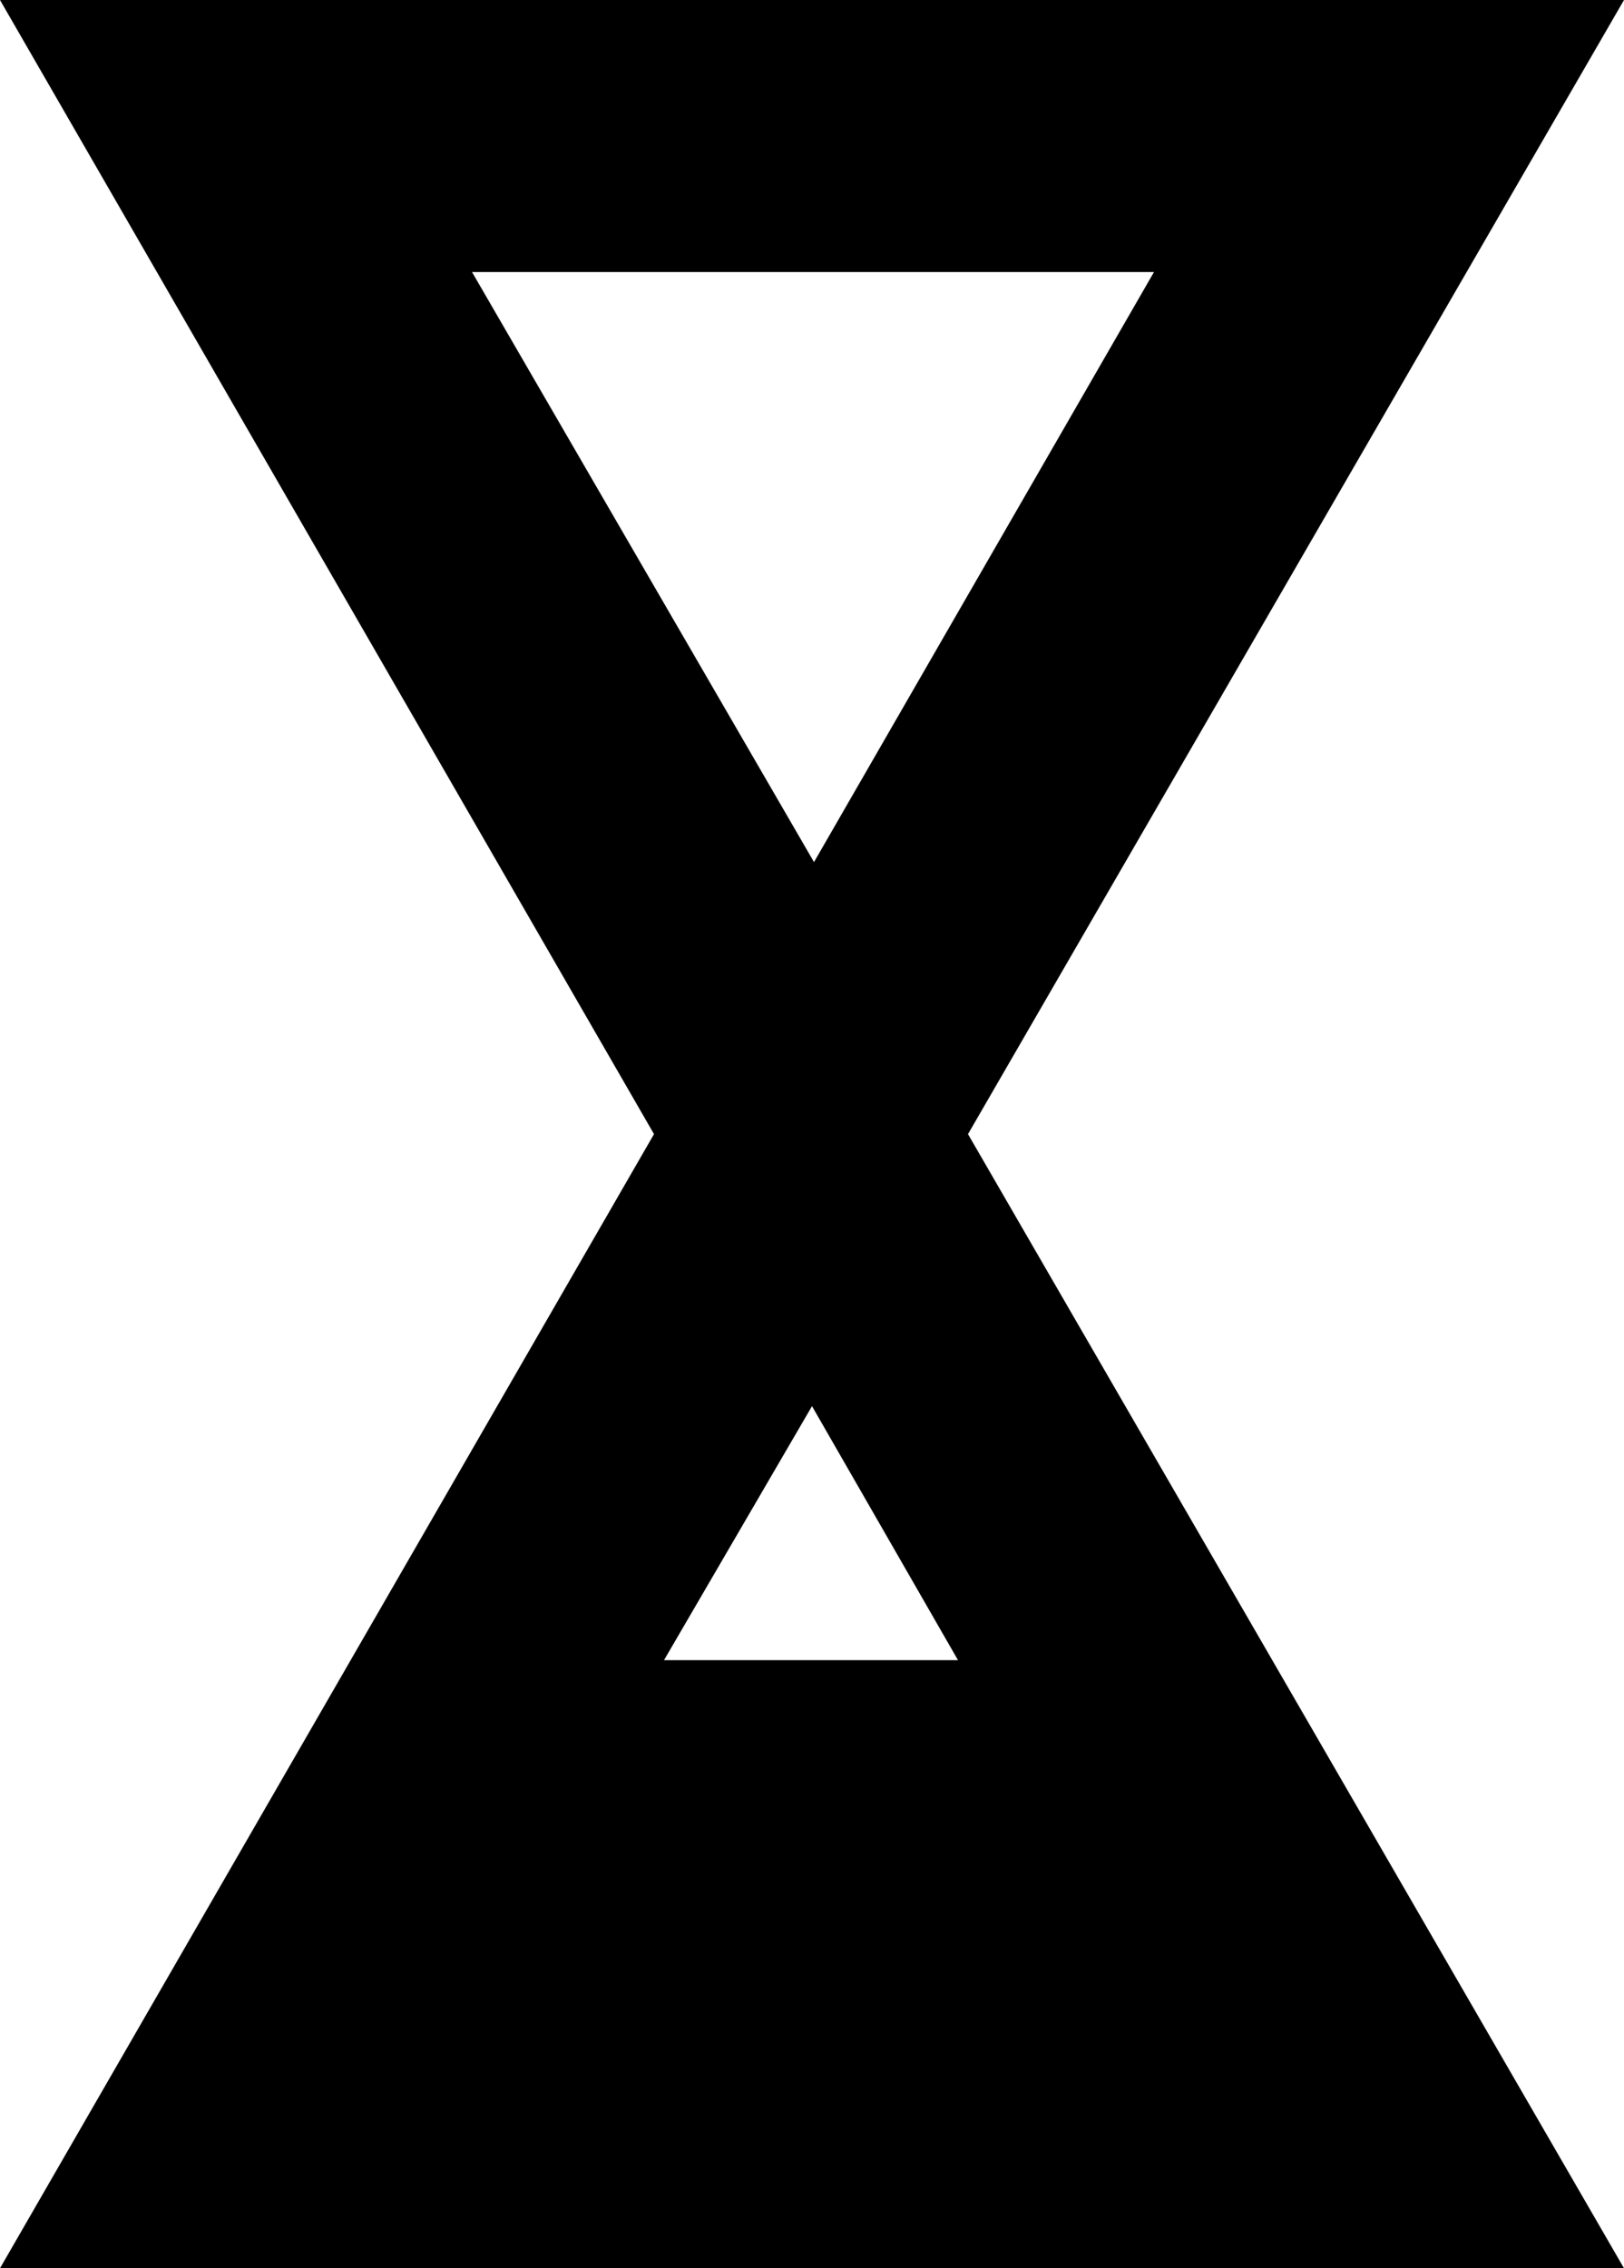 <?xml version="1.0" encoding="utf-8"?>
<!-- Generator: Adobe Illustrator 18.1.1, SVG Export Plug-In . SVG Version: 6.00 Build 0)  -->
<svg version="1.1" id="Layer_1" xmlns="http://www.w3.org/2000/svg" xmlns:xlink="http://www.w3.org/1999/xlink" x="0px" y="0px"
	 viewBox="0 0 81.2 113.4" enable-background="new 0 0 81.2 113.4" xml:space="preserve">
<path d="M81.2,0H0l32.7,56.7L0,113.4h81.2L48.4,56.7L81.2,0z M23.6,13.6h34.1l-17,29.5L23.6,13.6z M47.9,83H33.2l7.4-12.7L47.9,83z"
	/>
</svg>
